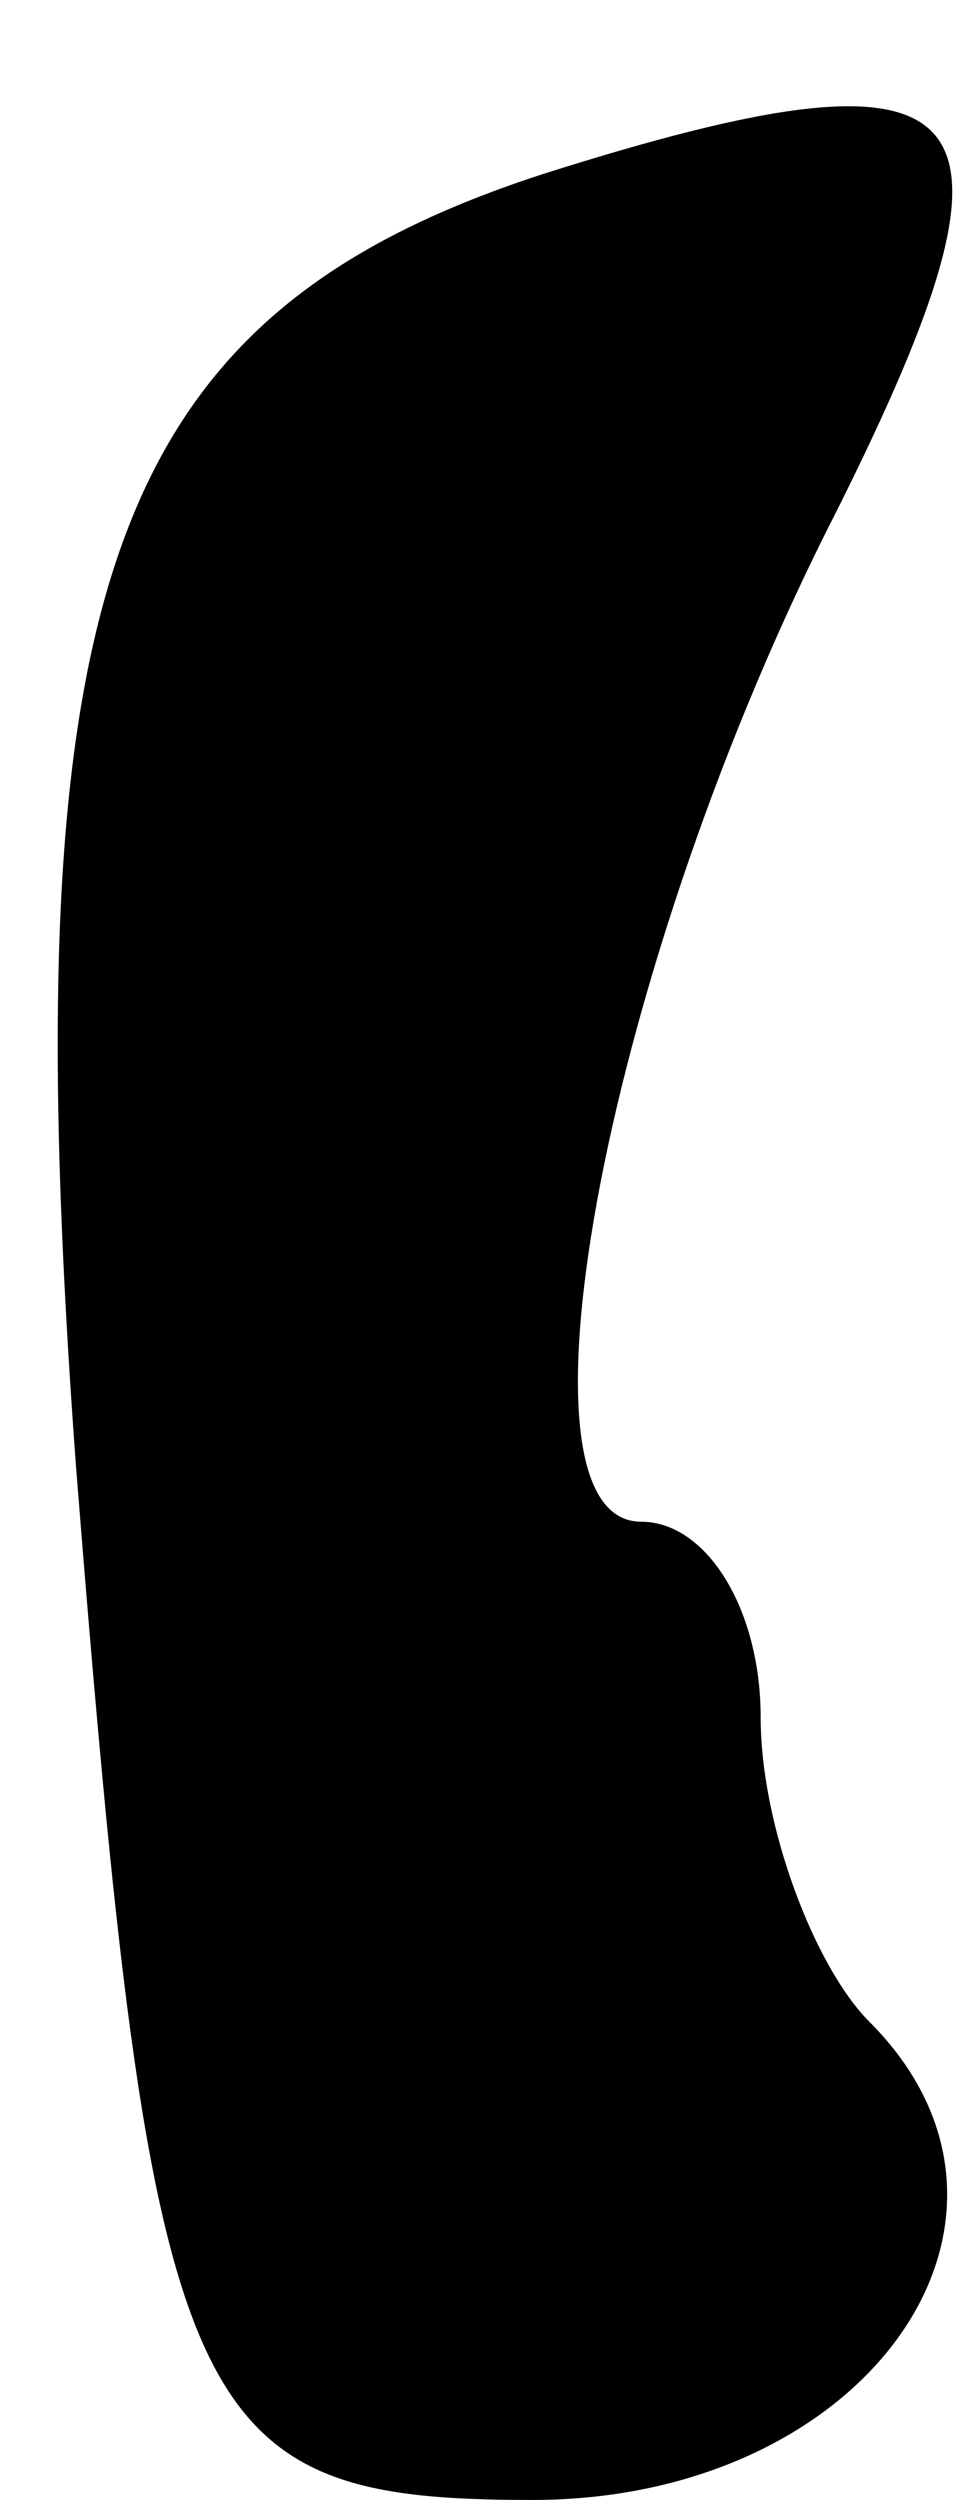 <?xml version="1.0" standalone="no"?>
<!DOCTYPE svg PUBLIC "-//W3C//DTD SVG 20010904//EN"
 "http://www.w3.org/TR/2001/REC-SVG-20010904/DTD/svg10.dtd">
<svg version="1.0" xmlns="http://www.w3.org/2000/svg"
 width="9pt" height="23pt" viewBox="0 0 9 23"
 preserveAspectRatio="xMidYMid meet">
<g transform="translate(0,23) scale(0.1,-0.1)"
fill="#000000" stroke="none">
<path fill="#000000" stroke="none" d="M50 214 c-40 -13 -49 -38 -43 -119 7
-88 10 -95 42 -95 31 0 49 26 31 44 -5 5 -10 18 -10 28 0 10 -5 18 -11 18 -13
0 -3 52 18 93 19 38 14 44 -27 31z"/>
</g>
</svg>
